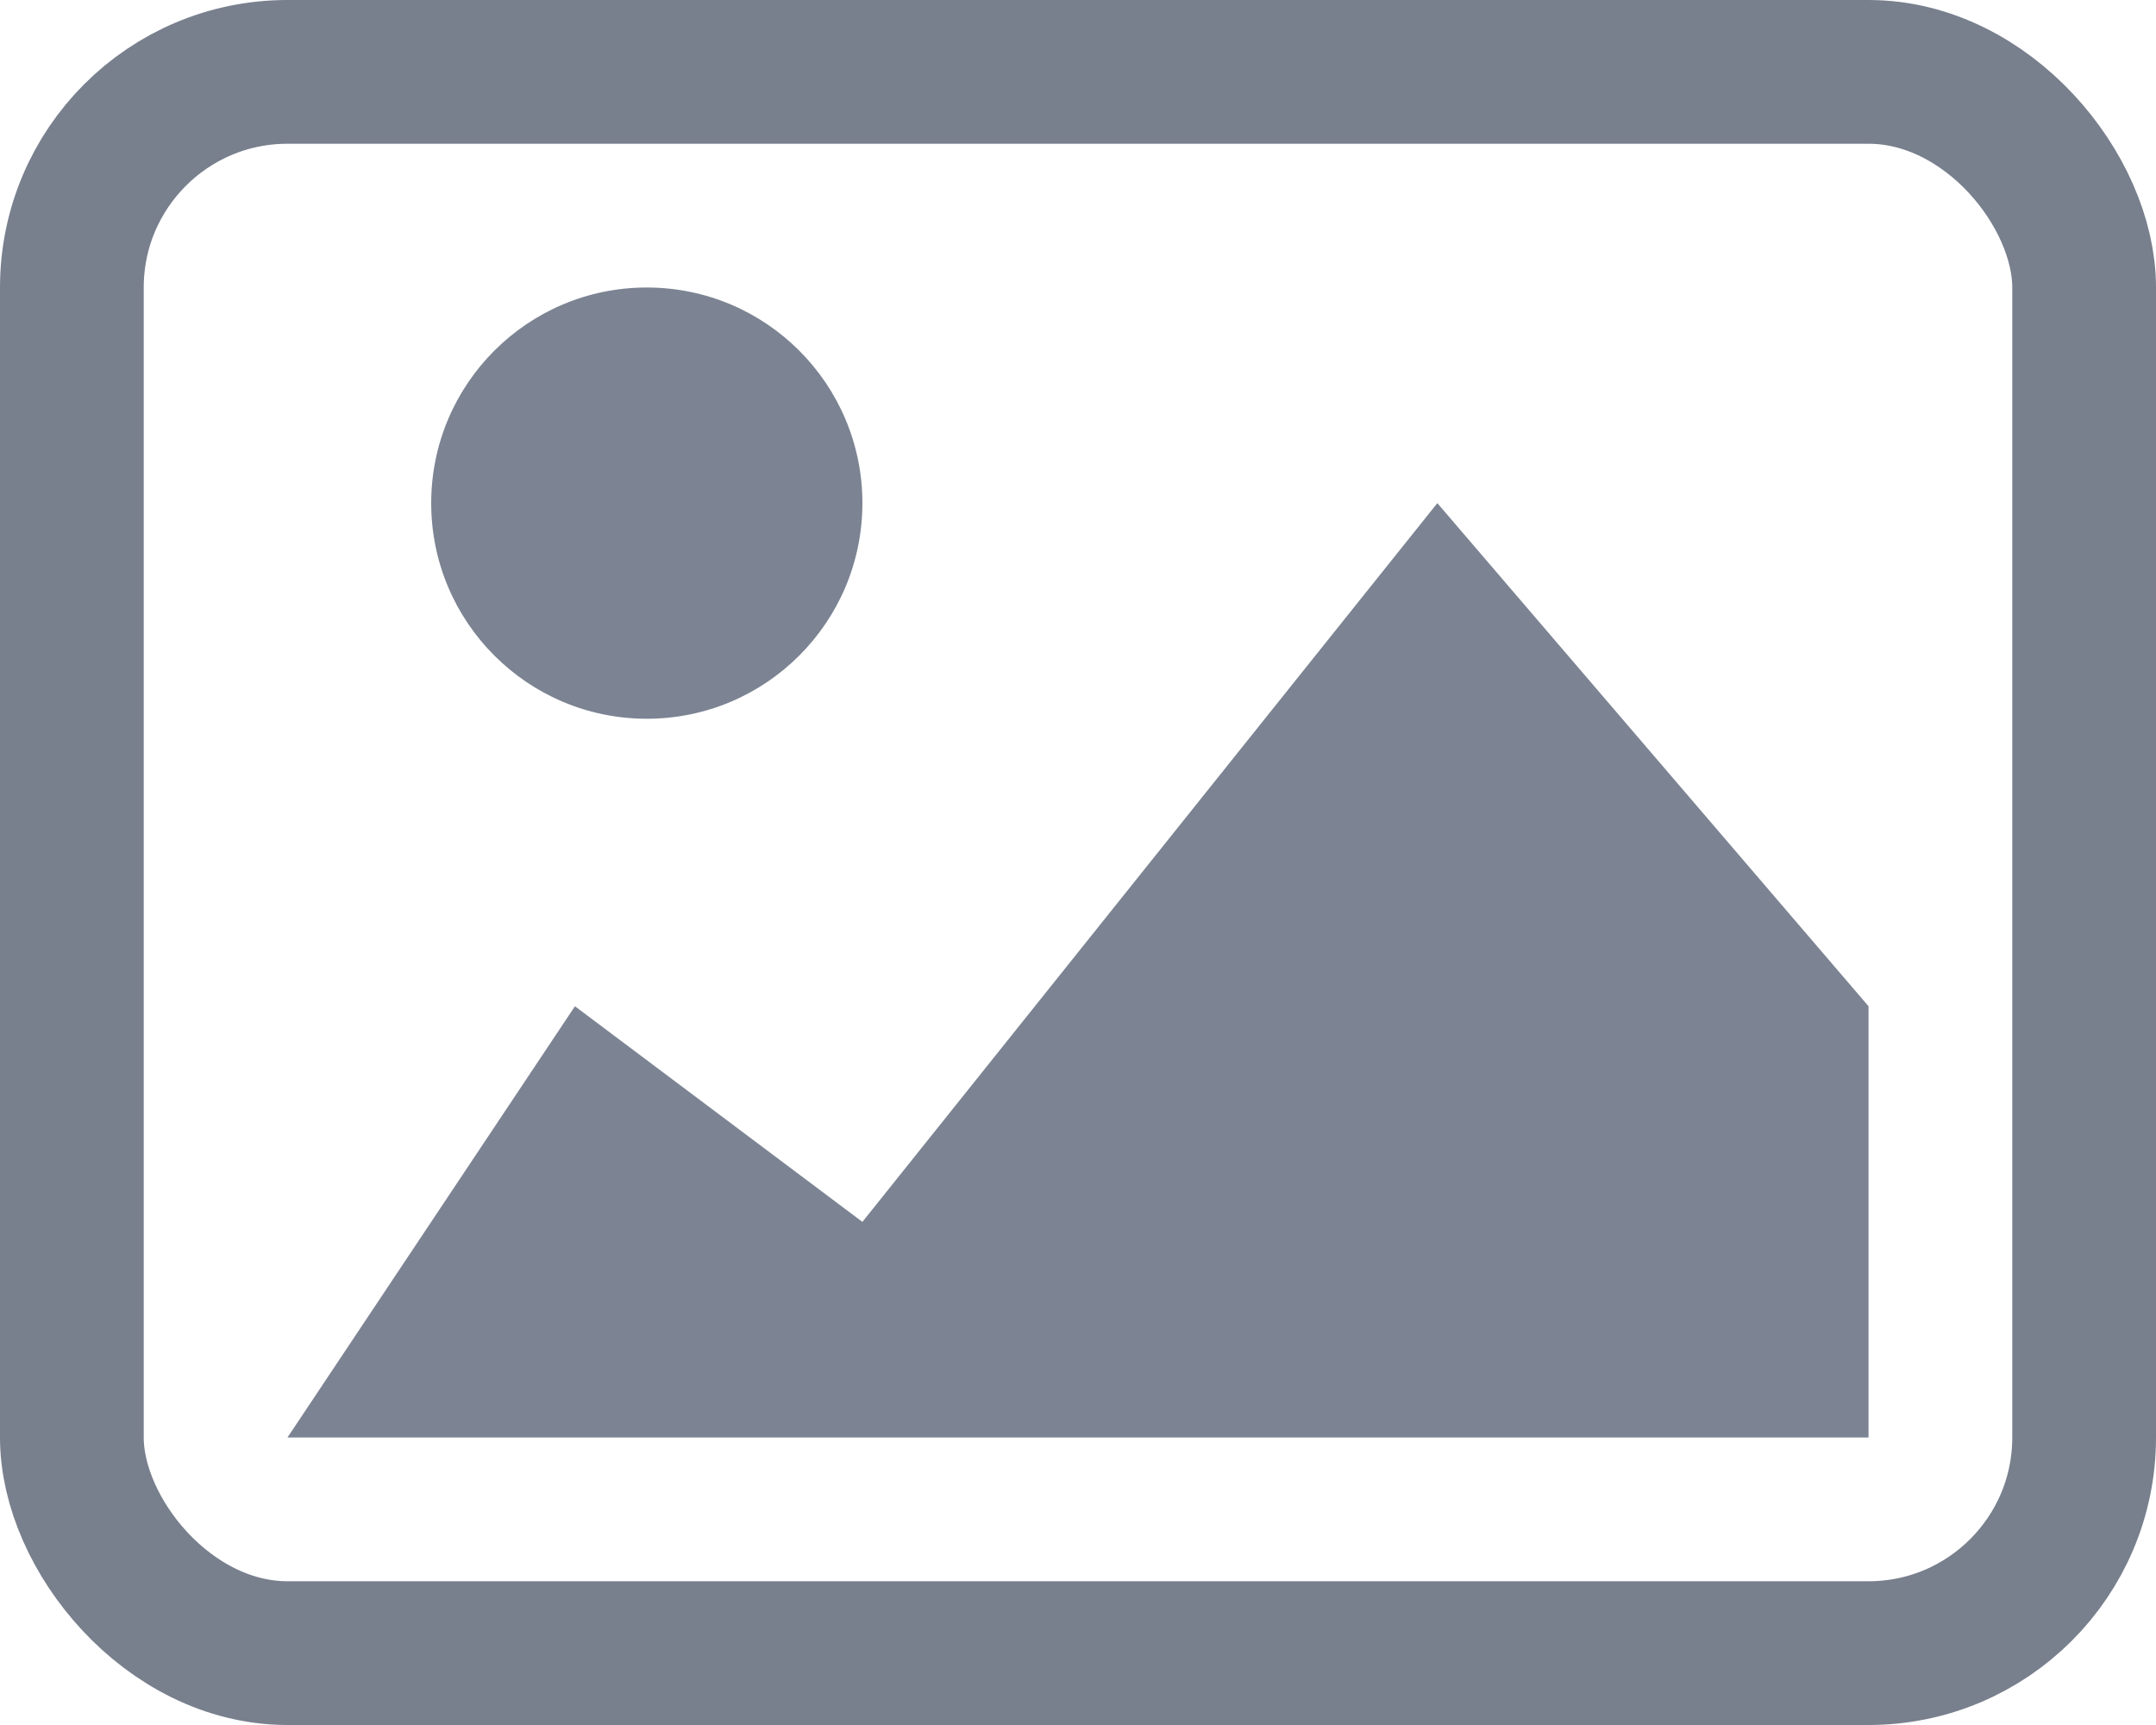 <svg width="15" height="12" viewBox="0 0 15 12" fill="none" xmlns="http://www.w3.org/2000/svg">
<rect x="0.5" y="0.5" width="14" height="11" rx="1.5" stroke="#787F8D"/>
<path d="M4 7L2 10H13V7L10 3.5L6 8.5L4 7Z" fill="#7C8493"/>
<circle cx="4.5" cy="3.5" r="1.5" fill="#7C8493"/>
</svg>
